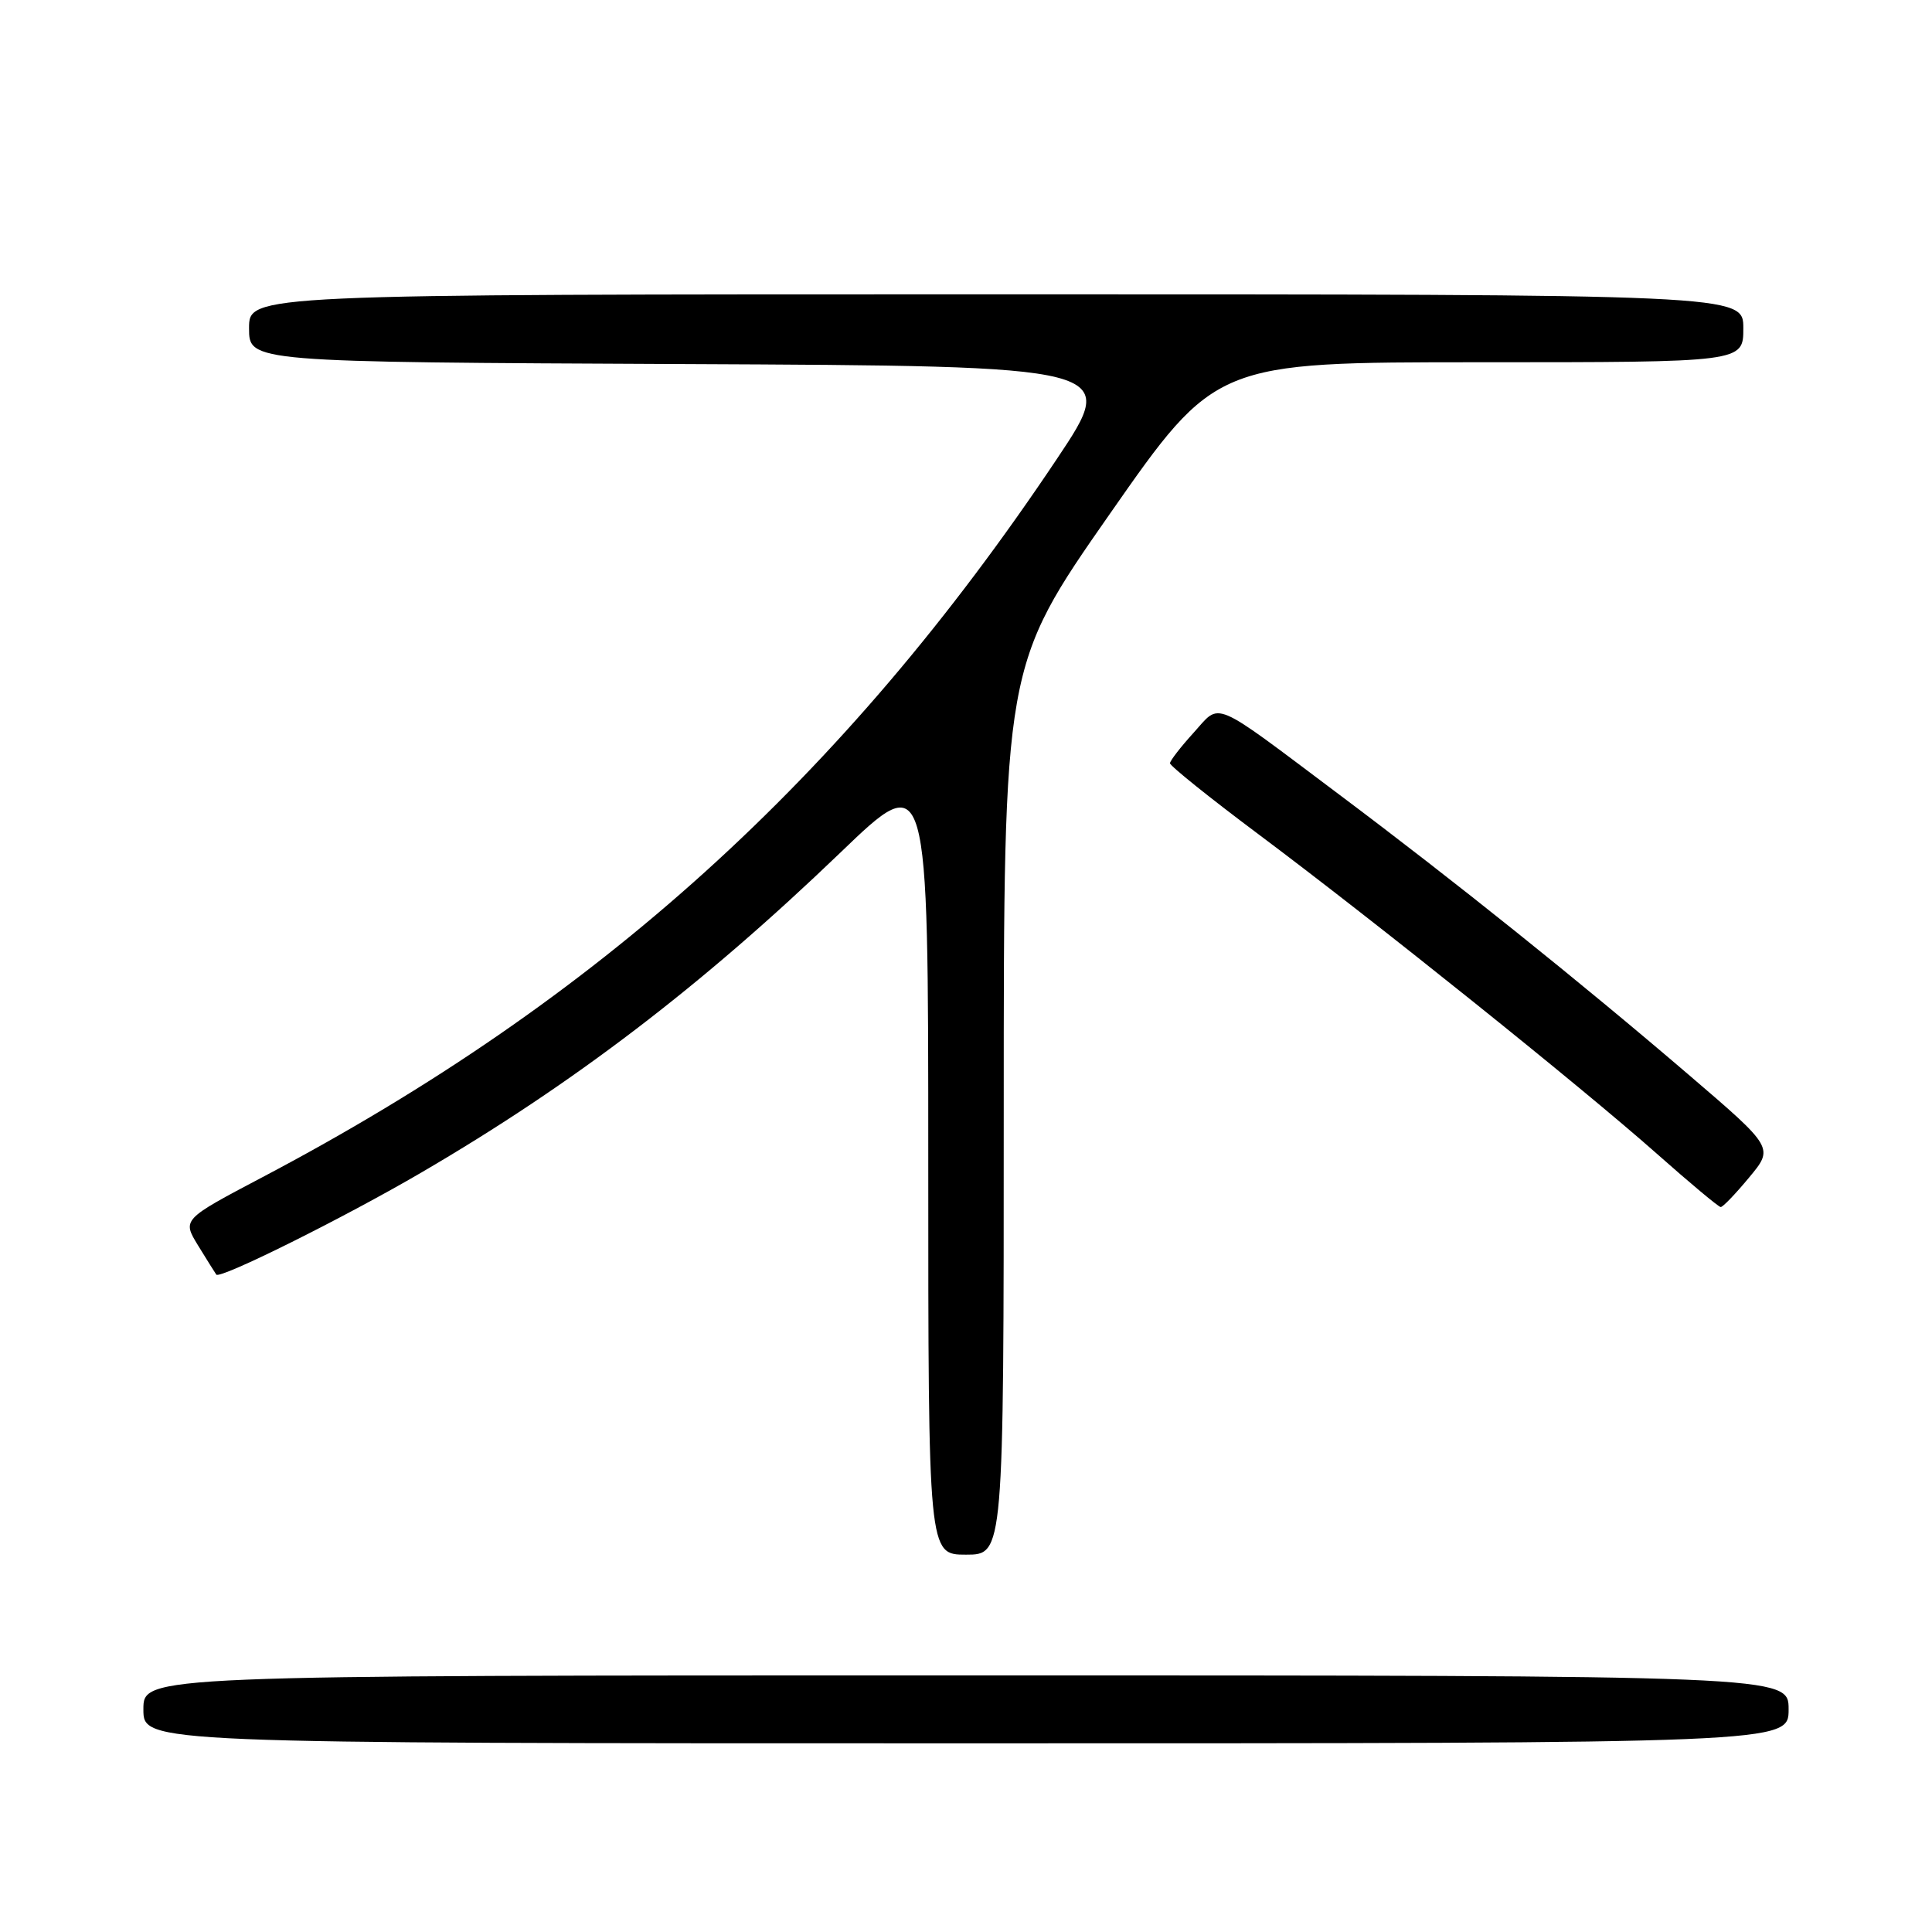 <?xml version="1.0" encoding="UTF-8" standalone="no"?>
<!DOCTYPE svg PUBLIC "-//W3C//DTD SVG 1.1//EN" "http://www.w3.org/Graphics/SVG/1.1/DTD/svg11.dtd" >
<svg xmlns="http://www.w3.org/2000/svg" xmlns:xlink="http://www.w3.org/1999/xlink" version="1.1" viewBox="0 0 256 256">
 <g >
 <path fill="currentColor"
d=" M 237.00 226.50 C 237.00 222.00 237.00 222.00 128.00 222.00 C 19.00 222.00 19.00 222.00 19.00 226.50 C 19.00 231.00 19.00 231.00 128.00 231.00 C 237.00 231.00 237.00 231.00 237.00 226.50 Z  M 133.00 147.12 C 133.00 88.24 133.00 88.24 147.04 68.12 C 161.08 48.00 161.08 48.00 196.04 48.00 C 231.00 48.00 231.00 48.00 231.00 43.50 C 231.00 39.00 231.00 39.00 132.00 39.00 C 33.00 39.00 33.00 39.00 33.00 43.49 C 33.00 47.98 33.00 47.98 90.64 48.24 C 148.27 48.50 148.27 48.50 140.03 60.83 C 111.73 103.16 79.22 132.57 34.82 155.96 C 24.14 161.59 24.14 161.59 26.25 165.04 C 27.42 166.94 28.50 168.67 28.66 168.89 C 29.14 169.54 45.63 161.33 55.86 155.35 C 76.00 143.59 93.04 130.57 111.34 112.99 C 123.00 101.77 123.00 101.77 123.00 153.89 C 123.00 206.00 123.00 206.00 128.00 206.00 C 133.00 206.00 133.00 206.00 133.00 147.12 Z  M 231.77 156.02 C 235.05 152.08 235.05 152.08 223.77 142.42 C 209.33 130.05 192.68 116.70 177.50 105.32 C 160.27 92.39 161.82 93.06 158.16 97.09 C 156.45 98.97 155.05 100.78 155.03 101.13 C 155.01 101.47 160.29 105.71 166.75 110.54 C 182.22 122.11 209.47 143.96 219.50 152.84 C 223.90 156.74 227.72 159.93 228.00 159.94 C 228.28 159.96 229.97 158.19 231.77 156.02 Z "/>
</g>
</svg>